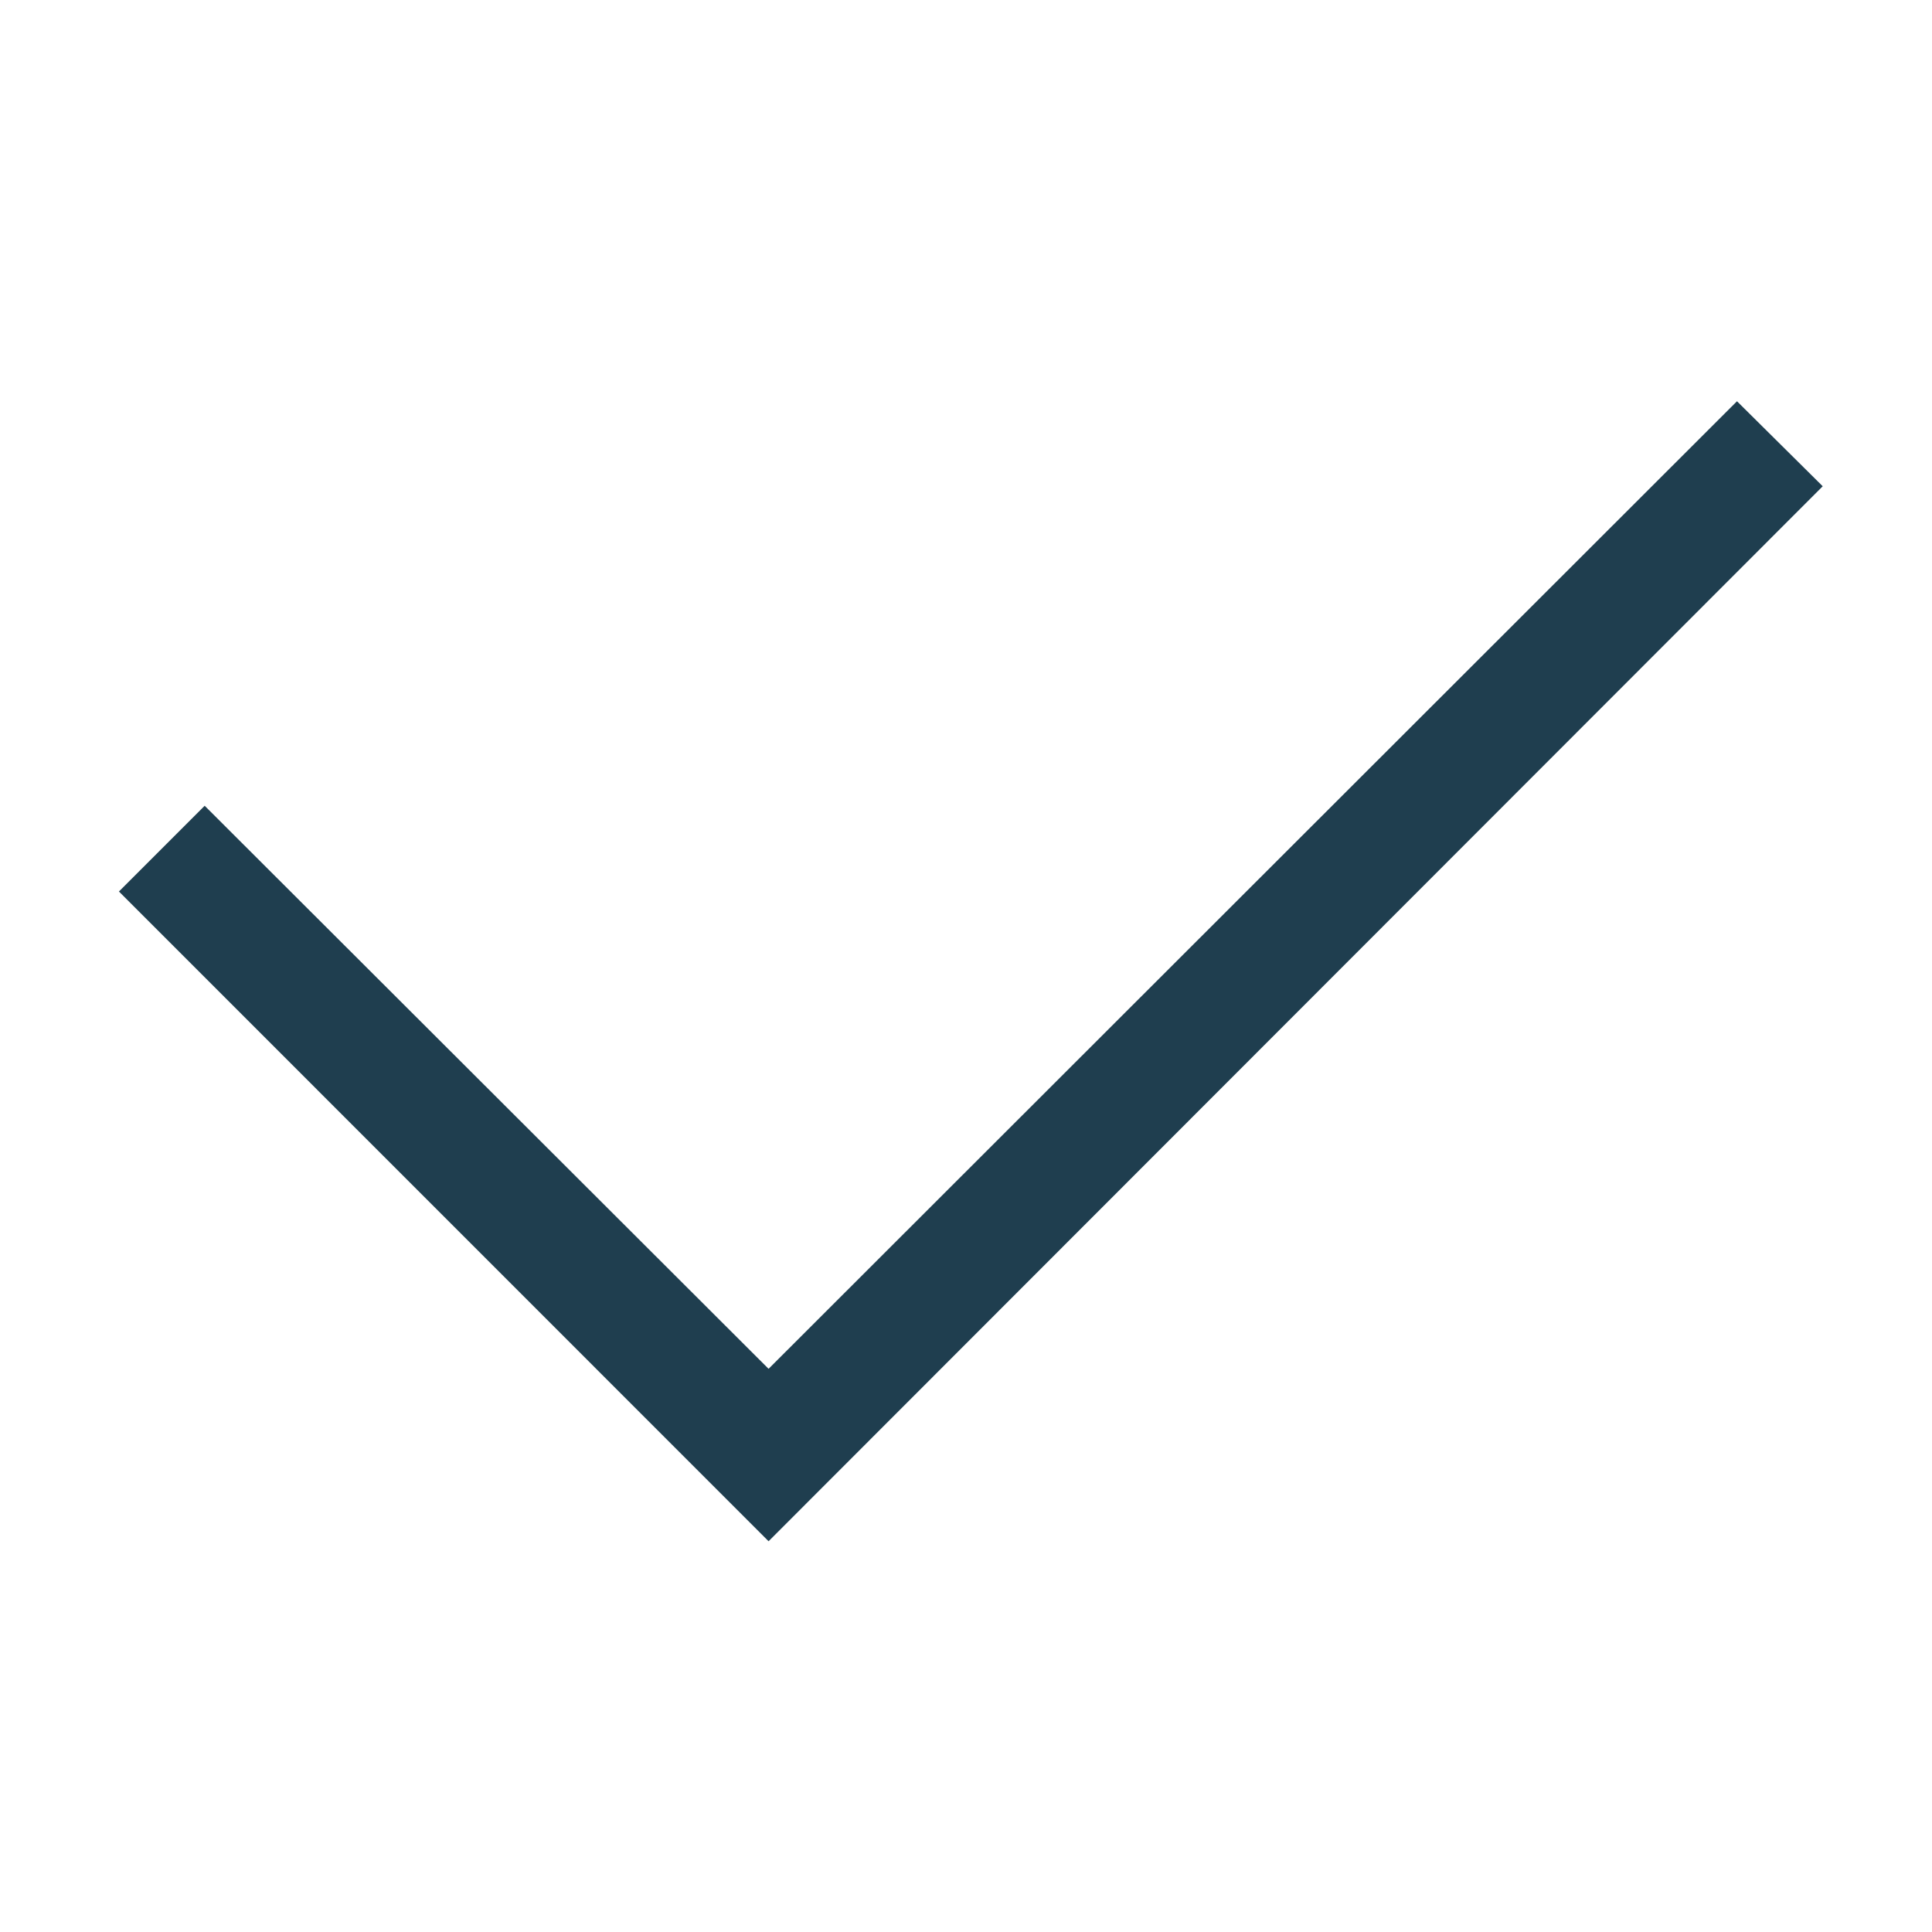 <svg width="16" height="16" viewBox="0 0 16 16" fill="none" xmlns="http://www.w3.org/2000/svg">
<path d="M6.365 12.764L0.985 7.383L1.695 6.673L6.365 11.336L14.385 3.323L15.095 4.027L6.365 12.764Z" fill="#1F3E4F"/>
</svg>
